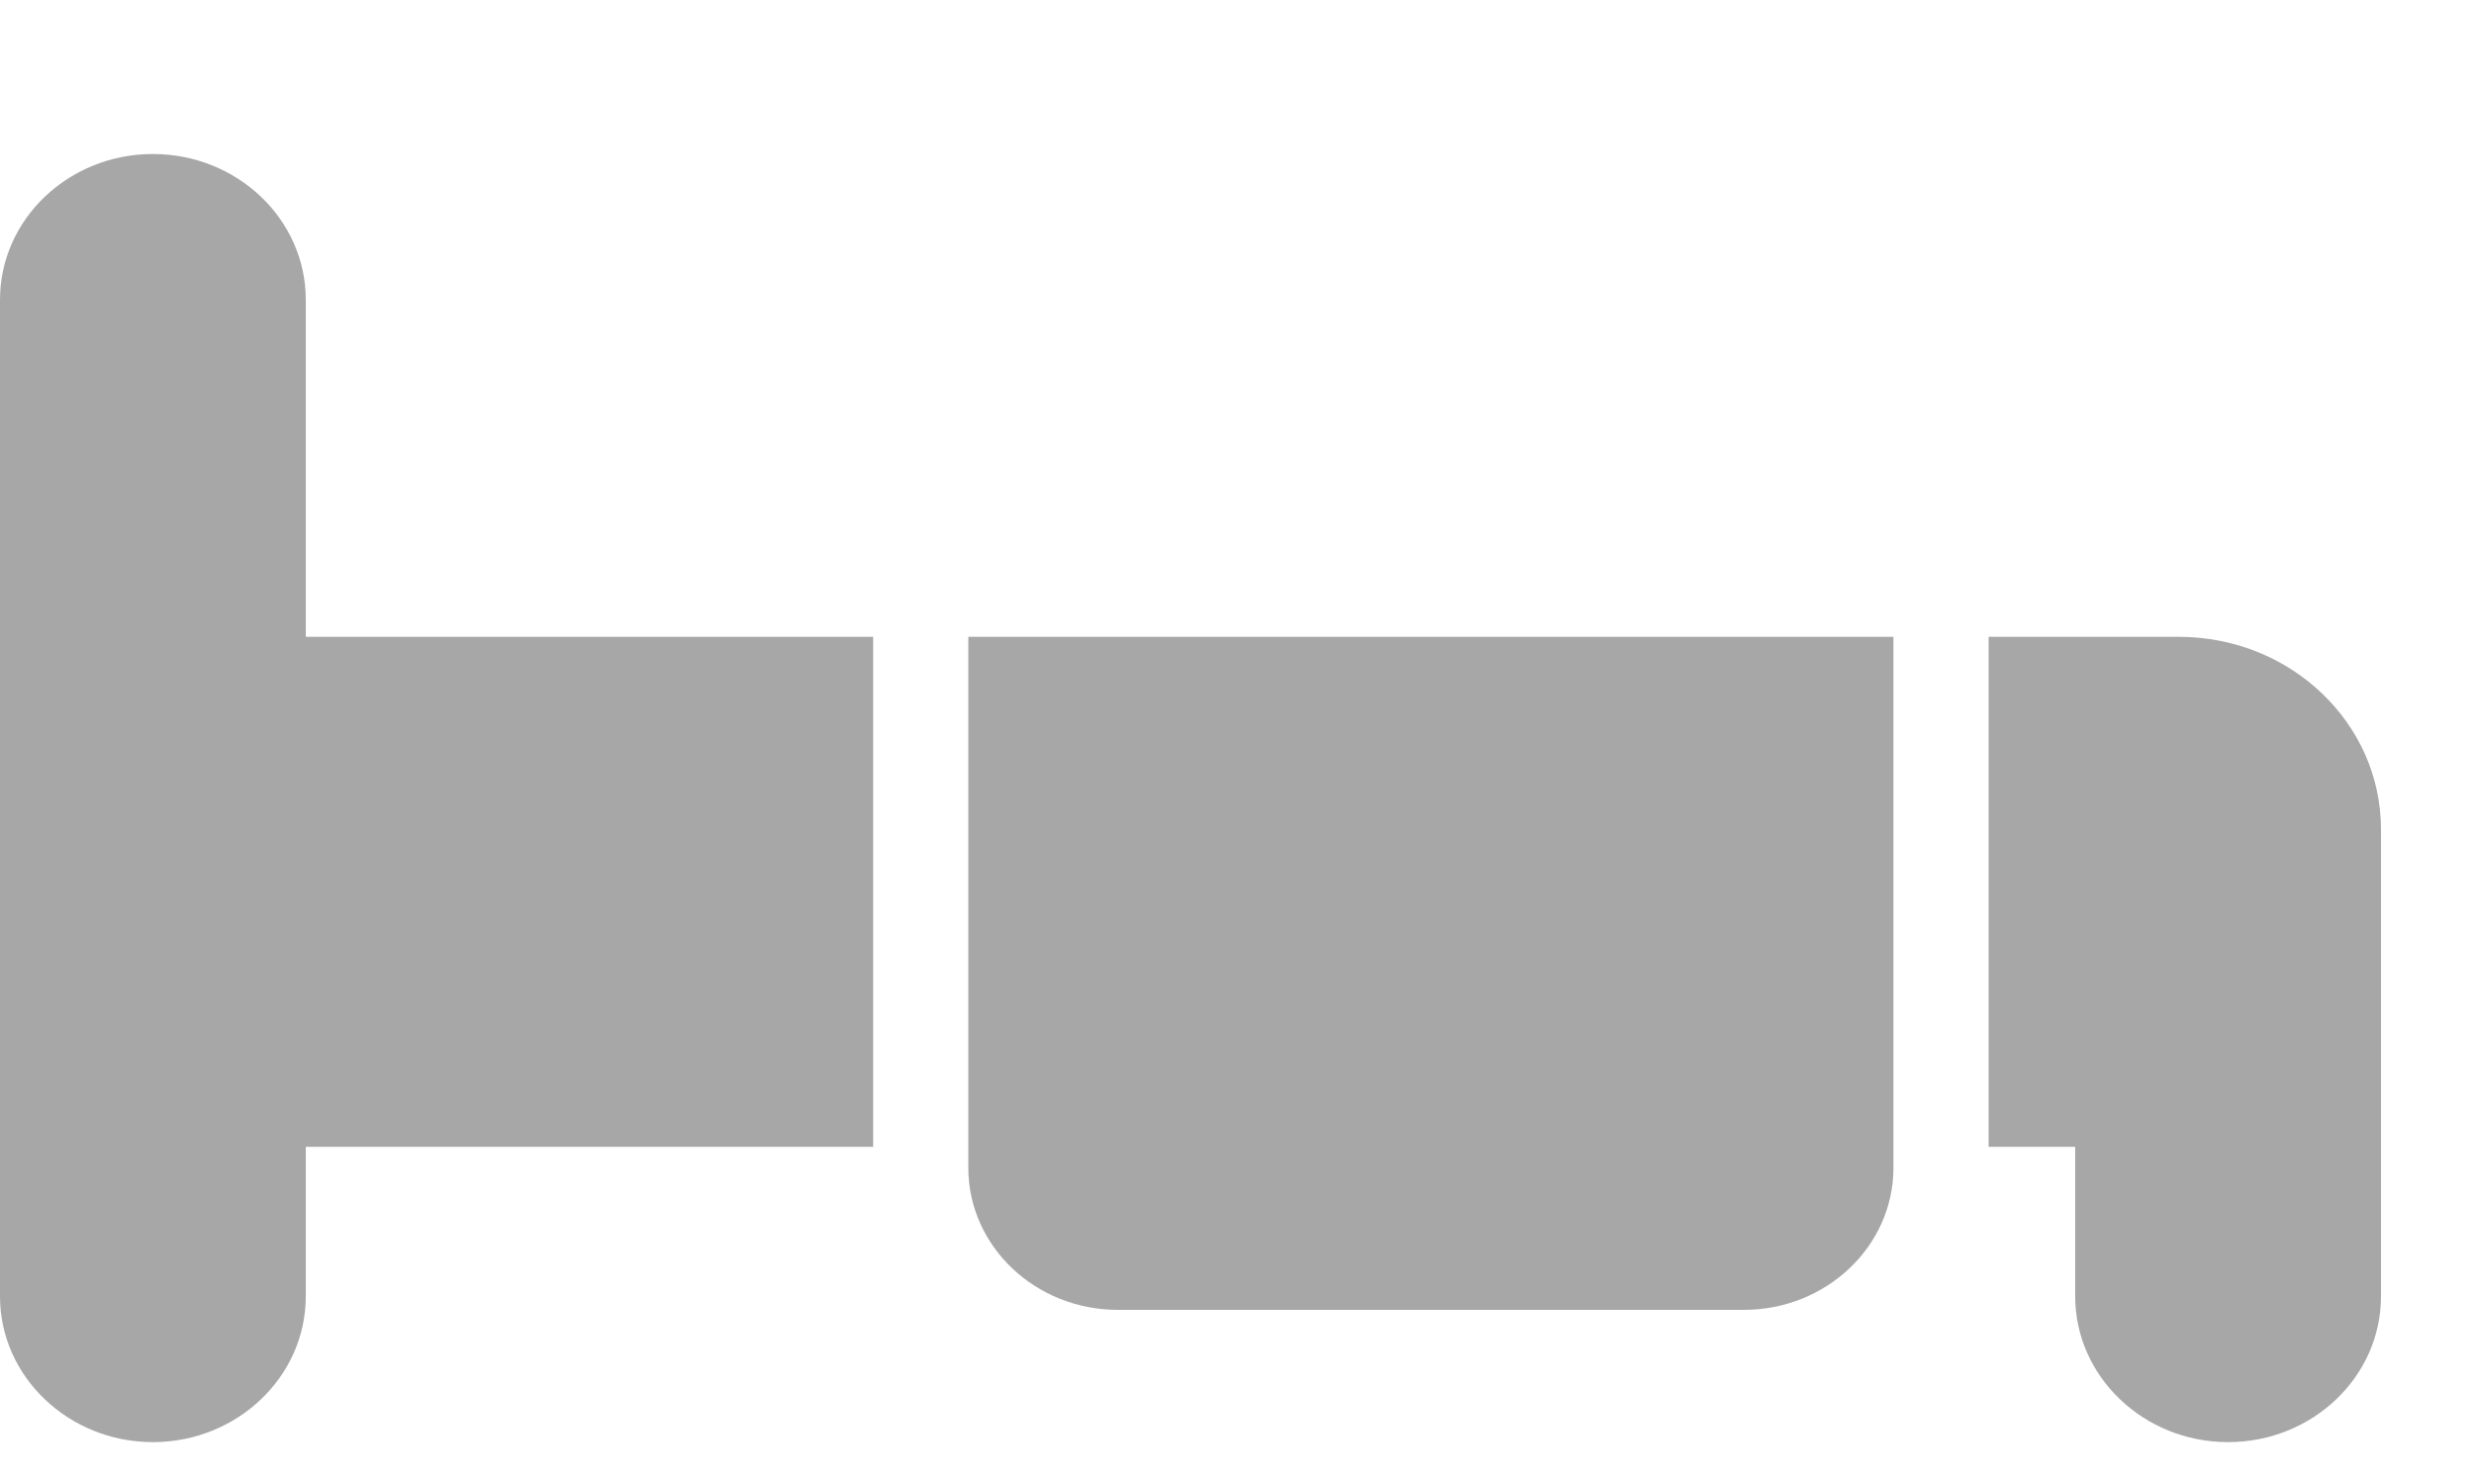 <svg width="15" height="9" viewBox="0 0 15 9" fill="none" xmlns="http://www.w3.org/2000/svg">
<path d="M1.854 1.818C1.854 1.33 1.438 0.934 0.927 0.934C0.416 0.934 0 1.33 0 1.818V5.027C0 5.027 0 5.027 0 5.03V5.787C0 5.787 0 5.787 0 5.79V7.862C0 8.349 0.416 8.746 0.927 8.746C1.438 8.746 1.854 8.349 1.854 7.862V6.955H5.294V3.862H1.854V1.818Z" fill="#A7A7A7"/>
<path d="M14.436 5.03C14.436 4.385 13.888 3.862 13.209 3.862H12.057V6.955H12.582V7.862C12.582 8.349 12.998 8.746 13.509 8.746C14.021 8.746 14.436 8.349 14.436 7.862V5.793C14.436 5.793 14.436 5.79 14.436 5.787V5.03Z" fill="#A7A7A7"/>
<path d="M5.871 6.955V7.082C5.871 7.559 6.278 7.944 6.778 7.944H10.573C11.072 7.944 11.48 7.559 11.48 7.082V3.862H5.871V6.955Z" fill="#A7A7A7"/>
</svg>
